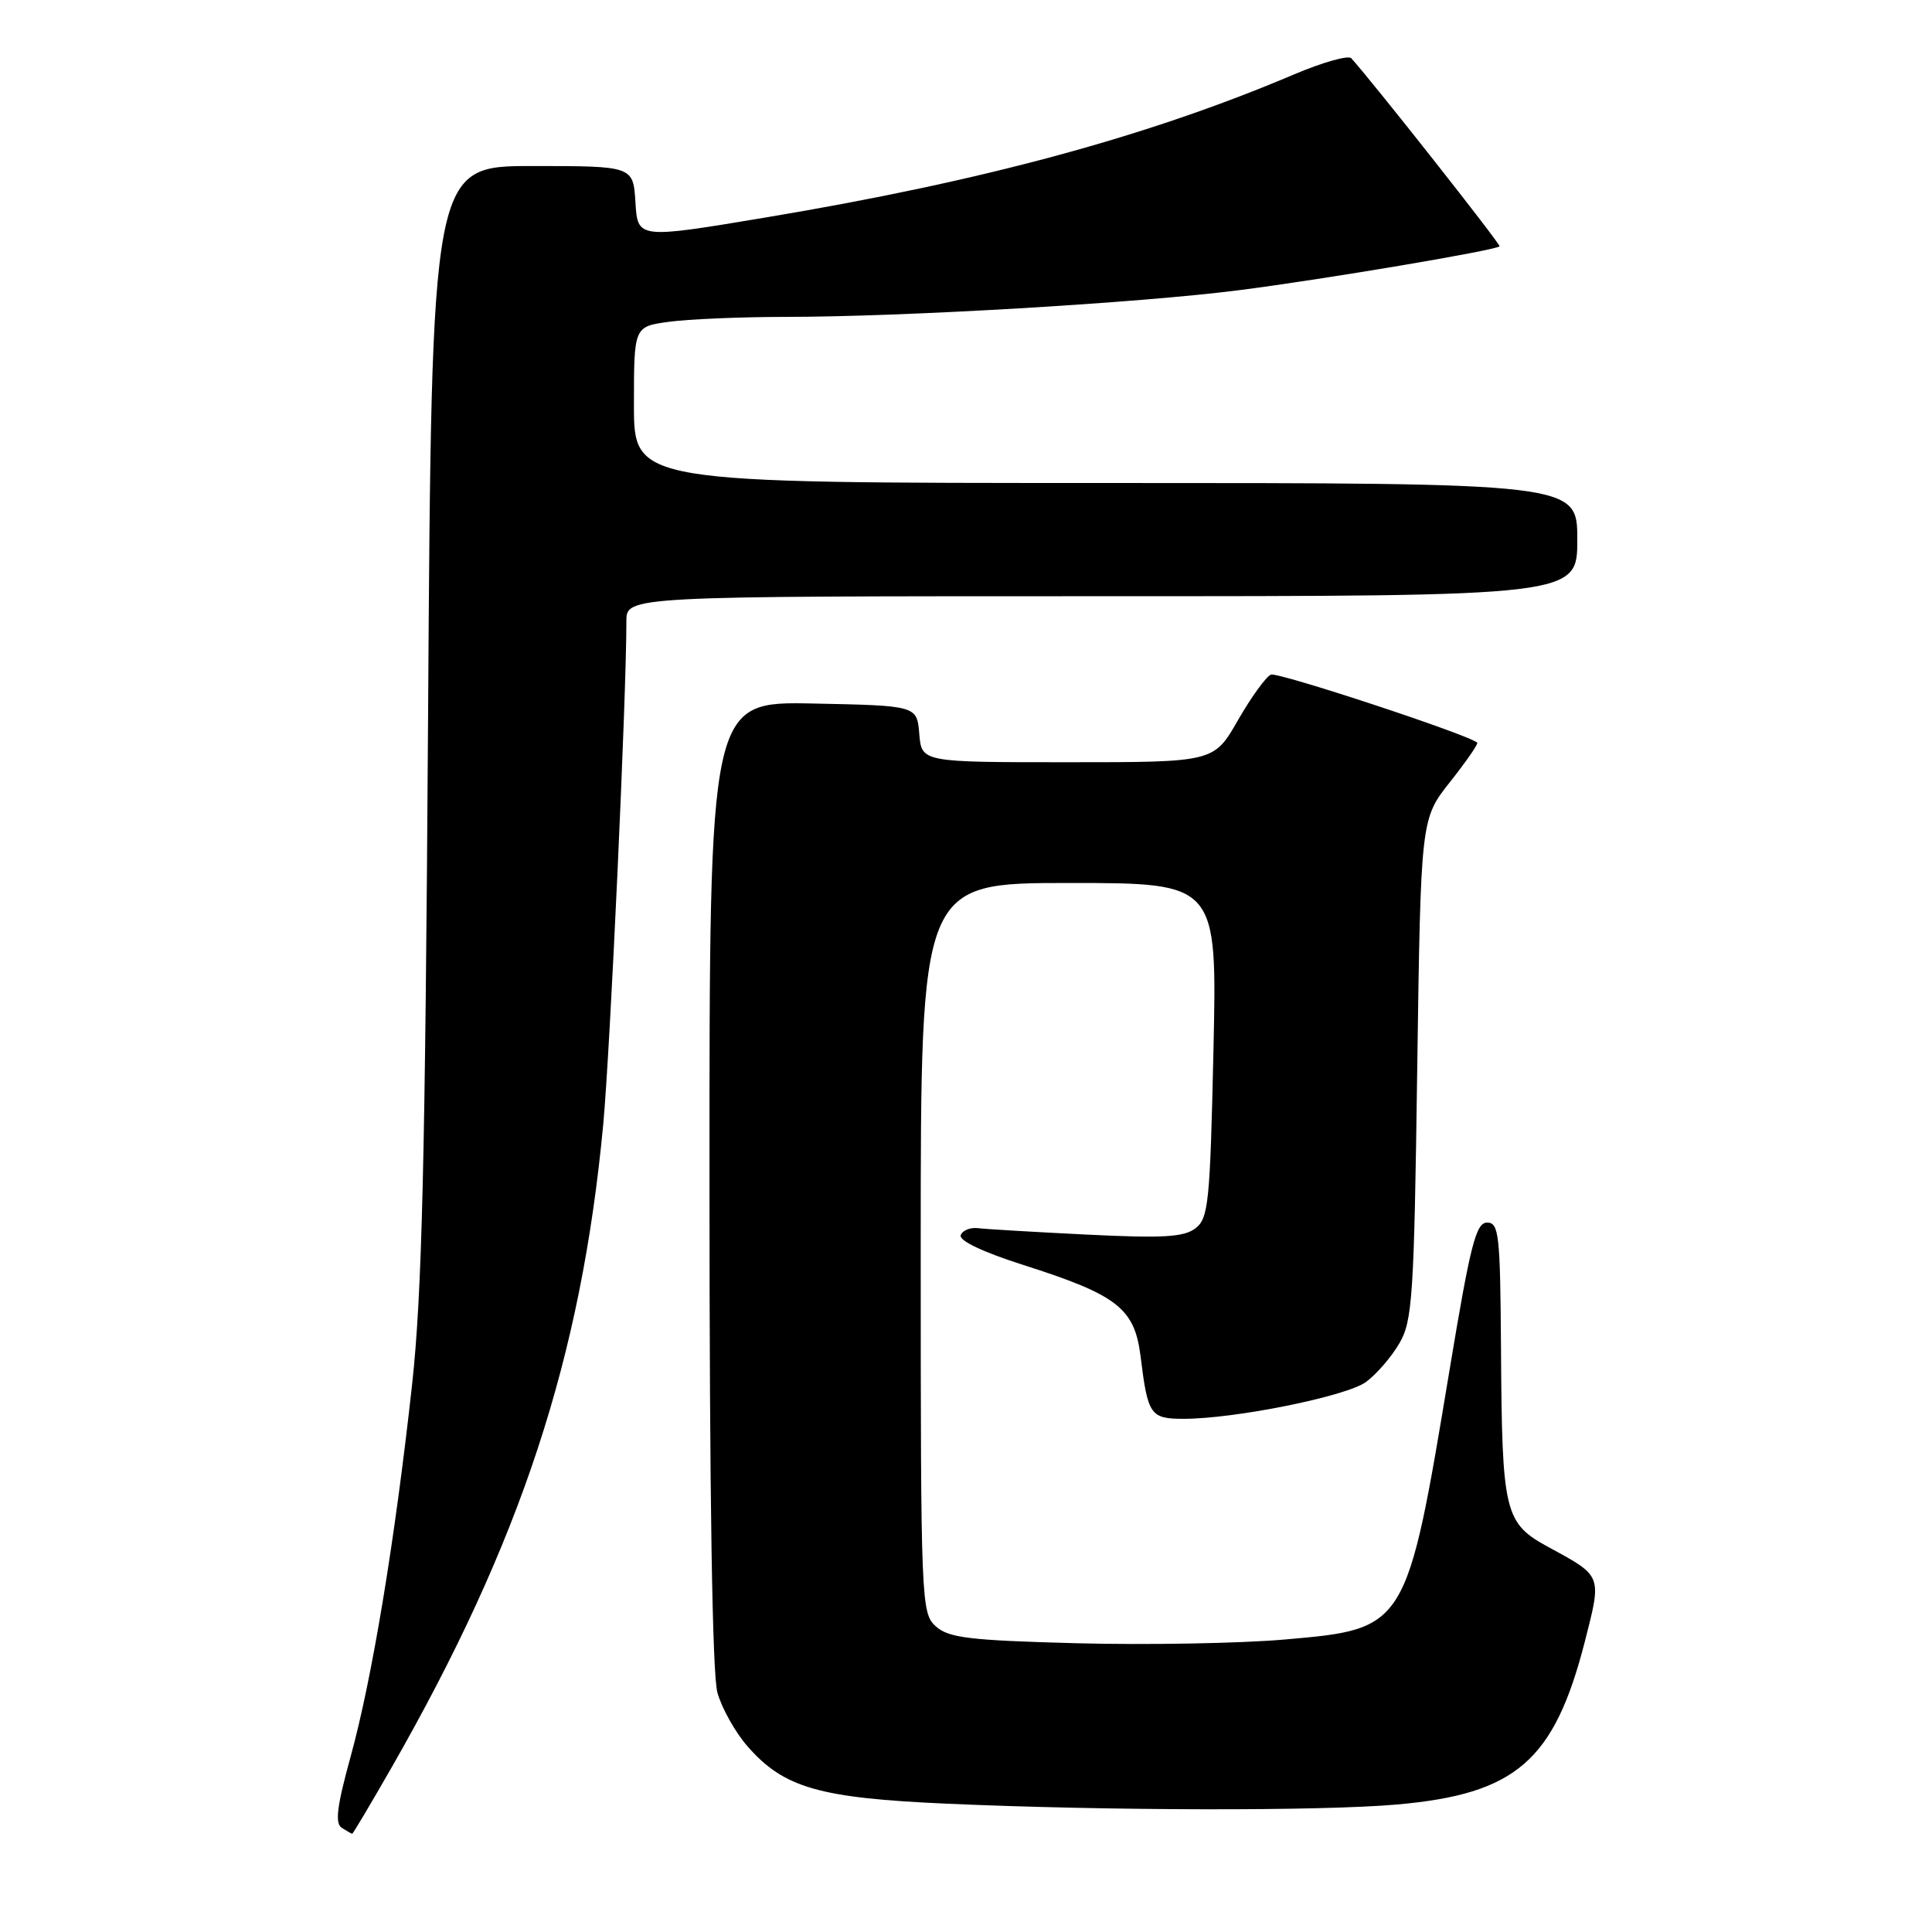 <?xml version="1.0" encoding="UTF-8" standalone="no"?>
<!DOCTYPE svg PUBLIC "-//W3C//DTD SVG 1.1//EN" "http://www.w3.org/Graphics/SVG/1.1/DTD/svg11.dtd" >
<svg xmlns="http://www.w3.org/2000/svg" xmlns:xlink="http://www.w3.org/1999/xlink" version="1.1" viewBox="0 0 256 256">
 <g >
 <path fill="currentColor"
d=" M 51.90 234.18 C 69.01 204.28 77.02 179.94 79.93 149.00 C 80.85 139.19 83.00 92.53 83.00 82.32 C 83.00 79.00 83.00 79.00 146.00 79.00 C 209.00 79.00 209.00 79.00 209.00 71.50 C 209.00 64.00 209.00 64.00 146.50 64.00 C 84.00 64.00 84.00 64.00 84.00 53.64 C 84.00 43.27 84.00 43.27 88.64 42.64 C 91.19 42.29 98.05 42.00 103.89 41.99 C 119.82 41.99 150.97 40.15 164.28 38.44 C 175.58 36.99 198.15 33.18 198.70 32.64 C 198.91 32.43 181.83 10.77 179.05 7.72 C 178.66 7.29 175.23 8.26 171.42 9.88 C 152.00 18.12 130.21 24.01 101.50 28.81 C 84.50 31.65 84.50 31.65 84.20 26.82 C 83.90 22.00 83.90 22.00 70.54 22.00 C 57.19 22.00 57.19 22.00 56.72 95.25 C 56.34 154.10 55.92 171.45 54.60 183.50 C 52.33 204.12 49.32 222.37 46.47 232.72 C 44.64 239.35 44.36 241.61 45.29 242.20 C 45.95 242.62 46.58 242.98 46.67 242.98 C 46.77 242.99 49.12 239.03 51.90 234.18 Z  M 185.07 239.11 C 200.89 237.72 205.95 233.33 210.01 217.47 C 212.25 208.70 212.32 208.88 205.31 205.07 C 199.32 201.82 199.03 200.63 198.89 178.75 C 198.79 163.57 198.62 162.00 197.05 162.00 C 195.57 162.00 194.83 164.92 192.07 181.55 C 186.37 215.87 186.39 215.83 170.28 217.24 C 164.35 217.76 151.96 217.98 142.74 217.74 C 128.40 217.36 125.70 217.03 123.99 215.49 C 122.06 213.74 122.00 212.35 122.00 165.35 C 122.00 117.00 122.00 117.00 141.64 117.00 C 161.28 117.00 161.28 117.00 160.79 139.16 C 160.34 159.40 160.13 161.44 158.40 162.76 C 156.87 163.93 154.08 164.09 144.00 163.59 C 137.12 163.25 130.65 162.87 129.61 162.74 C 128.57 162.61 127.53 163.03 127.30 163.67 C 127.05 164.39 130.24 165.91 135.58 167.61 C 148.10 171.60 150.35 173.36 151.14 179.78 C 152.09 187.51 152.43 188.00 156.84 188.00 C 163.64 188.00 178.40 185.02 181.00 183.12 C 182.38 182.11 184.36 179.82 185.41 178.02 C 187.16 175.03 187.37 171.95 187.79 141.63 C 188.26 108.50 188.26 108.50 192.15 103.60 C 194.28 100.90 195.90 98.57 195.74 98.41 C 194.72 97.39 169.37 89.03 168.41 89.39 C 167.77 89.64 165.80 92.36 164.04 95.42 C 160.85 101.00 160.85 101.00 141.49 101.00 C 122.12 101.00 122.12 101.00 121.81 97.25 C 121.50 93.50 121.50 93.50 107.75 93.22 C 94.00 92.94 94.00 92.94 94.01 156.72 C 94.01 198.14 94.38 221.82 95.06 224.28 C 95.64 226.35 97.44 229.57 99.07 231.42 C 103.88 236.91 108.56 238.25 125.50 239.00 C 146.77 239.94 175.02 239.99 185.07 239.11 Z "/>
</g>
</svg>